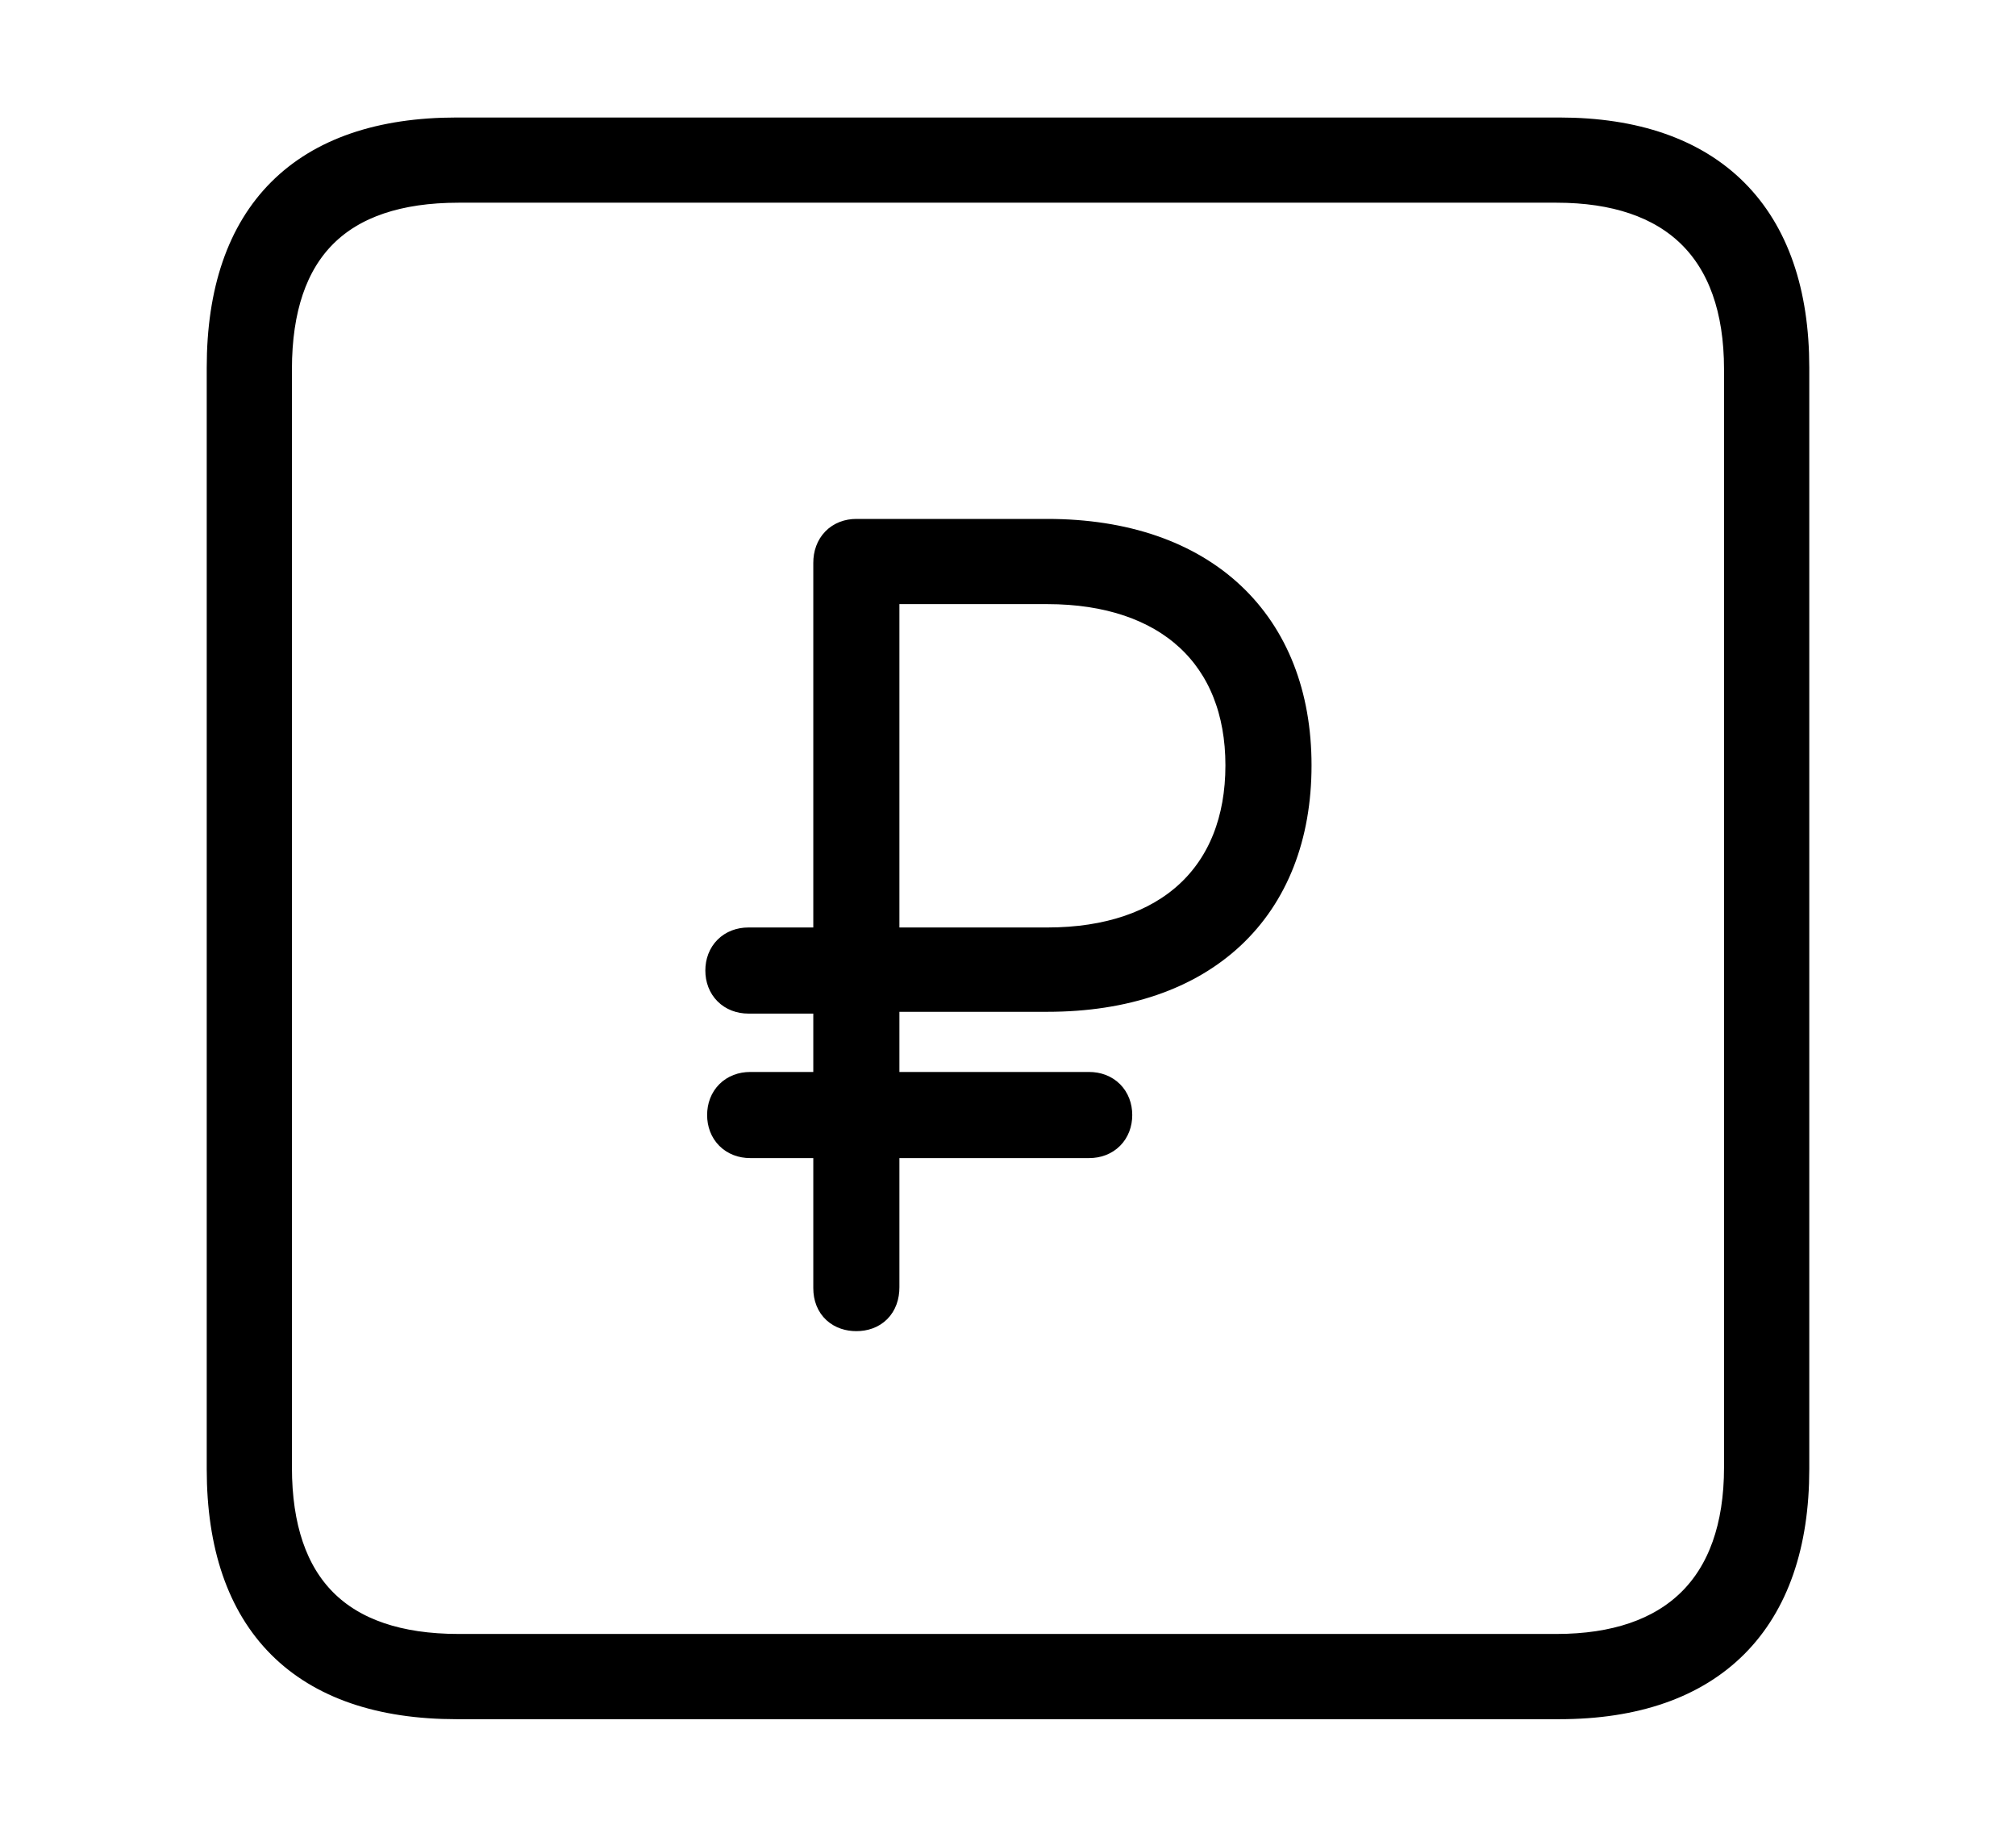 <svg width='48.555px' height='44.236px' direction='ltr' xmlns='http://www.w3.org/2000/svg' version='1.1'>
<g fill-rule='nonzero' transform='scale(1,-1) translate(0,-44.236)'>
<path fill='black' stroke='black' fill-opacity='1.0' stroke-width='1.0' d='
    M 11.0,3.33
    L 37.555,3.33
    C 41.143,3.33 43.076,5.285 43.076,8.852
    L 43.076,35.385
    C 43.076,38.951 41.143,40.906 37.555,40.906
    L 11.0,40.906
    C 7.391,40.906 5.479,38.994 5.479,35.385
    L 5.479,8.852
    C 5.479,5.242 7.391,3.33 11.0,3.33
    Z
    M 11.043,4.383
    C 8.078,4.383 6.531,5.93 6.531,8.895
    L 6.531,35.342
    C 6.531,38.328 8.078,39.854 11.043,39.854
    L 37.49,39.854
    C 40.369,39.854 42.023,38.328 42.023,35.342
    L 42.023,8.895
    C 42.023,5.93 40.369,4.383 37.49,4.383
    Z
    M 20.625,12.676
    C 20.947,12.676 21.162,12.869 21.162,13.234
    L 21.162,16.844
    L 26.232,16.844
    C 26.555,16.844 26.77,17.059 26.77,17.381
    C 26.77,17.703 26.555,17.918 26.232,17.918
    L 21.162,17.918
    L 21.162,20.367
    L 25.223,20.367
    C 28.918,20.367 31.088,22.451 31.088,25.803
    C 31.088,29.133 28.918,31.238 25.223,31.238
    L 20.625,31.238
    C 20.303,31.238 20.088,31.023 20.088,30.68
    L 20.088,21.398
    L 18.025,21.398
    C 17.703,21.398 17.488,21.184 17.488,20.861
    C 17.488,20.539 17.703,20.324 18.025,20.324
    L 20.088,20.324
    L 20.088,17.918
    L 18.068,17.918
    C 17.746,17.918 17.531,17.703 17.531,17.381
    C 17.531,17.059 17.746,16.844 18.068,16.844
    L 20.088,16.844
    L 20.088,13.213
    C 20.088,12.848 20.324,12.676 20.625,12.676
    Z
    M 21.162,21.398
    L 21.162,30.186
    L 25.223,30.186
    C 28.23,30.186 30.014,28.51 30.014,25.803
    C 30.014,23.074 28.23,21.398 25.223,21.398
    Z
' />
</g>
</svg>
